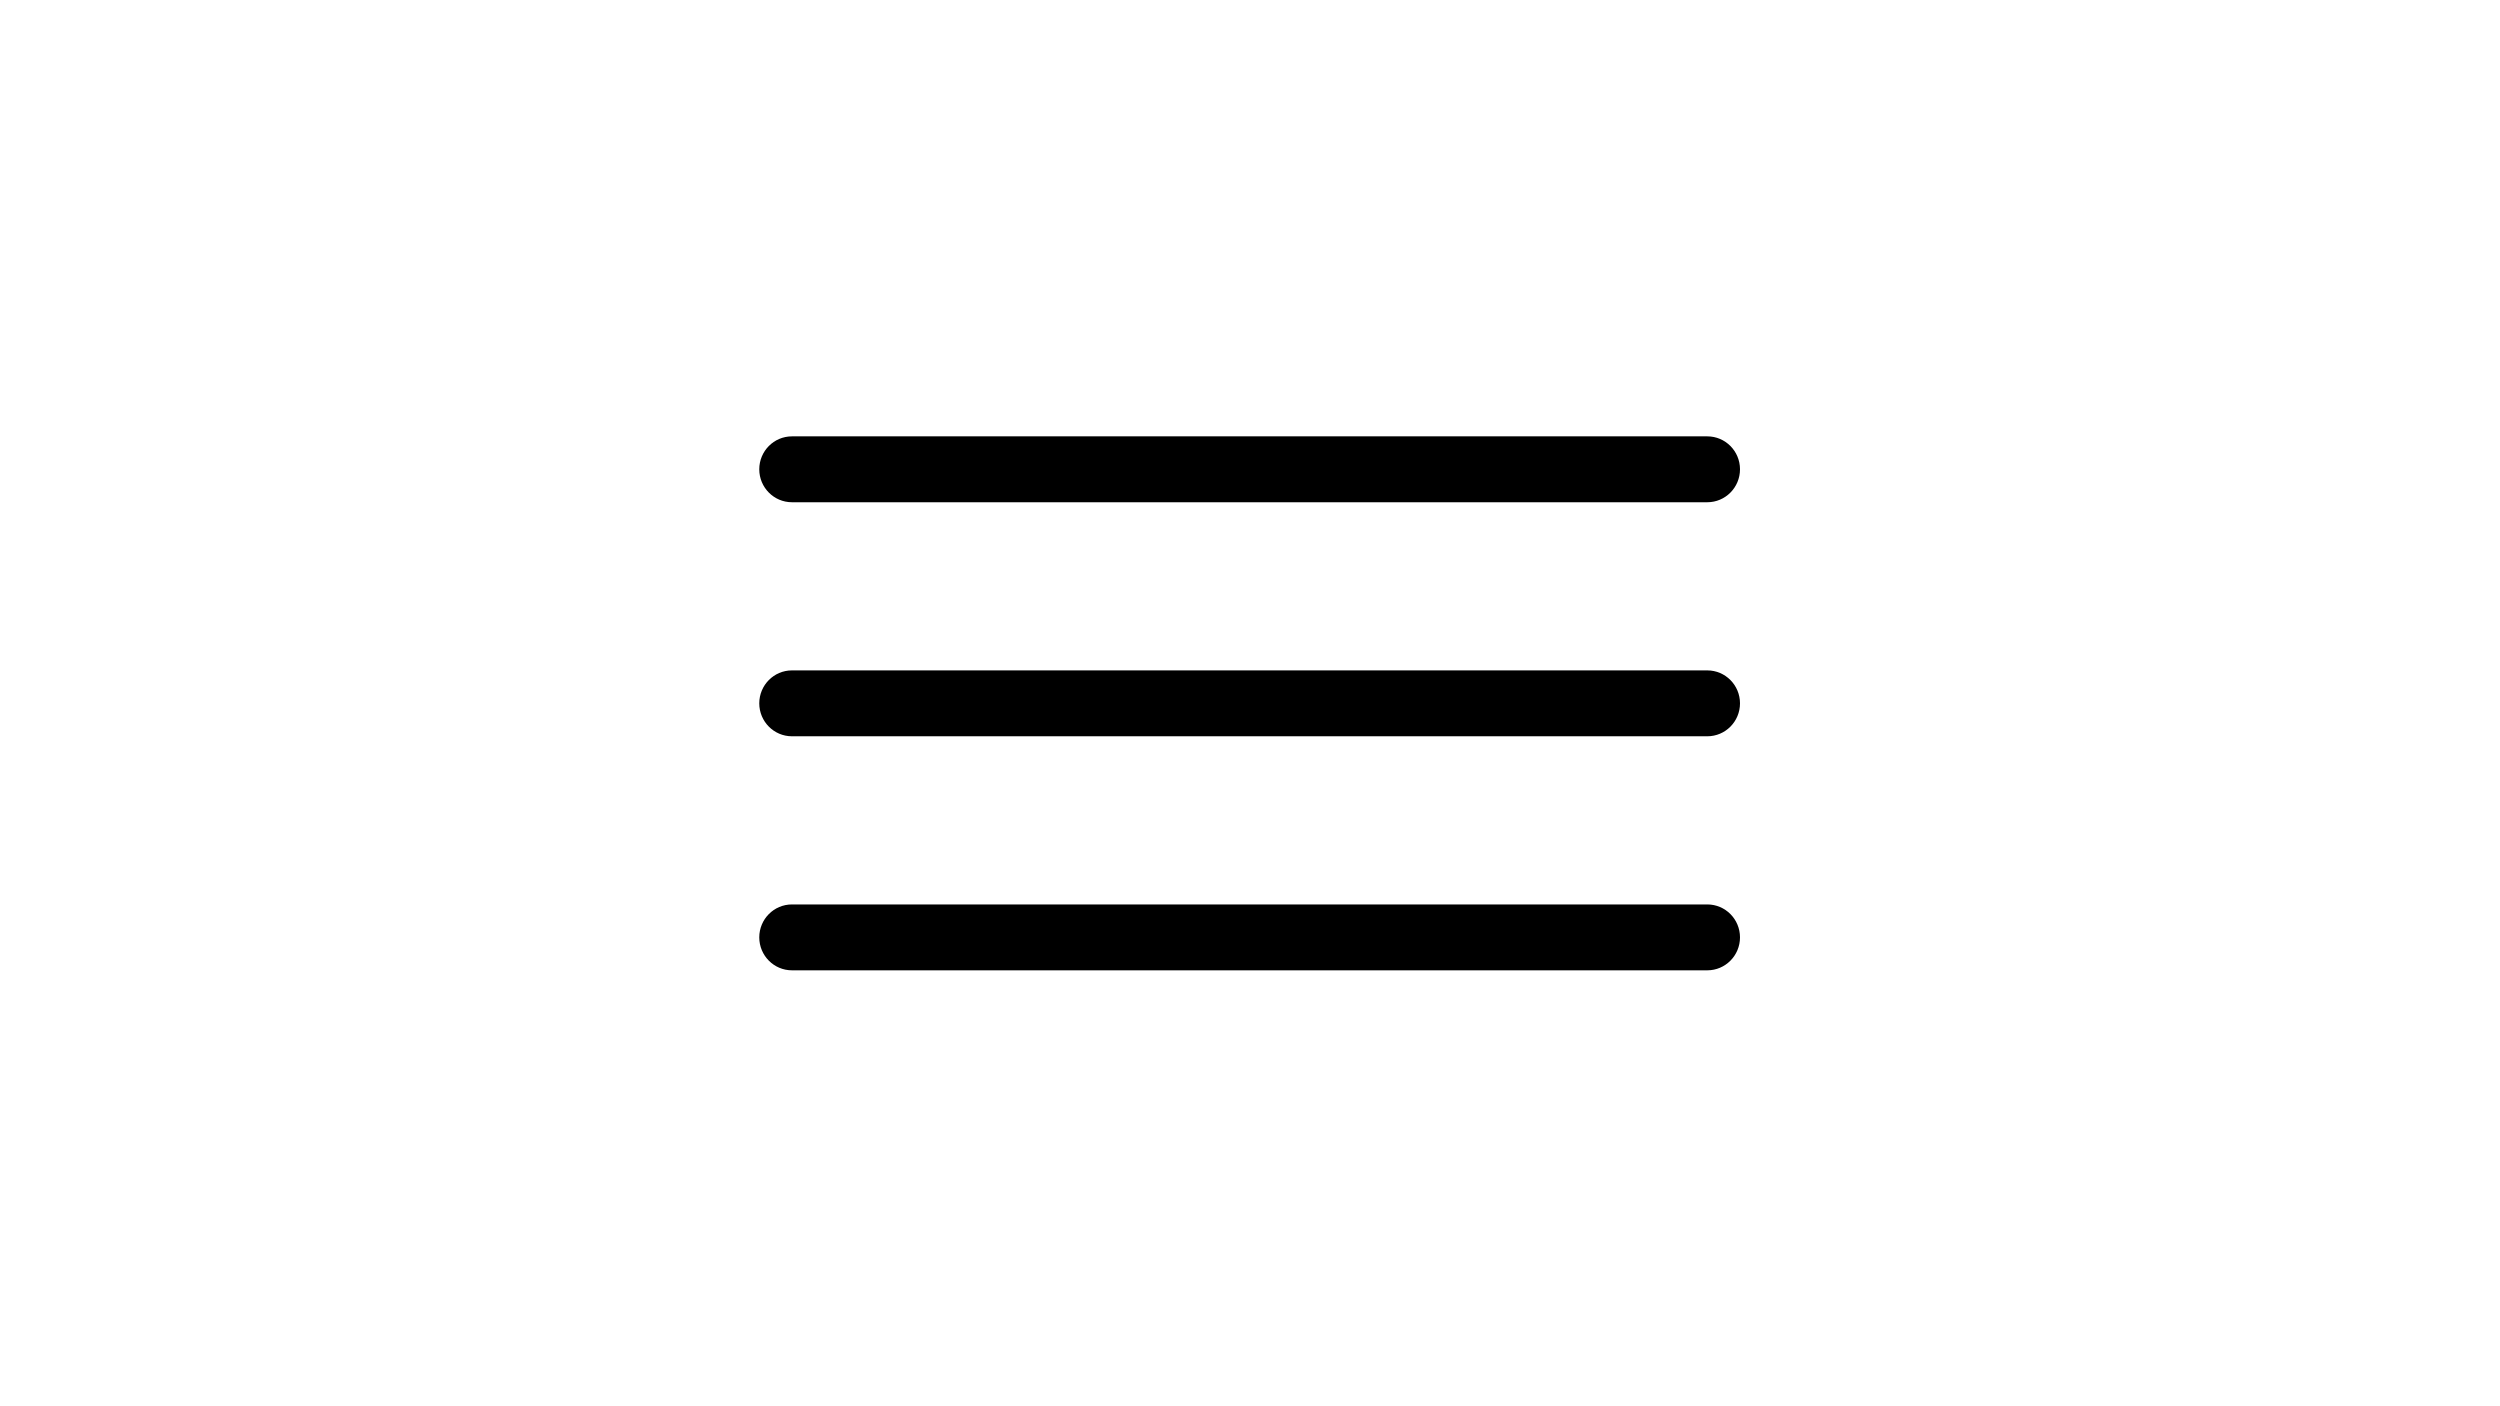 <svg xmlns="http://www.w3.org/2000/svg" xmlns:xlink="http://www.w3.org/1999/xlink" width="1366" zoomAndPan="magnify" viewBox="0 0 1024.5 576" height="768" preserveAspectRatio="xMidYMid meet" version="1.0"><defs><clipPath id="2bbe804ae7"><path d="M 311 370.637 L 714 370.637 L 714 397.637 L 311 397.637 Z M 311 370.637 " clip-rule="nonzero"/></clipPath><clipPath id="e65ecc7873"><path d="M 311 274.73 L 714 274.73 L 714 301.73 L 311 301.73 Z M 311 274.73 " clip-rule="nonzero"/></clipPath><clipPath id="8c57831d5a"><path d="M 311 178.82 L 714 178.82 L 714 205.82 L 311 205.82 Z M 311 178.82 " clip-rule="nonzero"/></clipPath></defs><g clip-path="url(#2bbe804ae7)"><path fill="#000000" d="M 699.652 370.637 L 324.547 370.637 C 317.148 370.637 311.148 376.684 311.148 384.137 C 311.148 391.594 317.148 397.637 324.547 397.637 L 699.652 397.637 C 707.051 397.637 713.051 391.594 713.051 384.137 C 713.051 376.684 707.051 370.637 699.652 370.637 Z M 699.652 370.637 " fill-opacity="1" fill-rule="nonzero"/></g><g clip-path="url(#e65ecc7873)"><path fill="#000000" d="M 699.652 274.73 L 324.547 274.73 C 317.148 274.73 311.148 280.773 311.148 288.23 C 311.148 295.684 317.148 301.73 324.547 301.73 L 699.652 301.73 C 707.051 301.73 713.051 295.684 713.051 288.23 C 713.051 280.773 707.051 274.73 699.652 274.73 Z M 699.652 274.73 " fill-opacity="1" fill-rule="nonzero"/></g><g clip-path="url(#8c57831d5a)"><path fill="#000000" d="M 699.652 178.82 L 324.547 178.82 C 317.148 178.82 311.148 184.863 311.148 192.32 C 311.148 199.773 317.148 205.82 324.547 205.82 L 699.652 205.82 C 707.051 205.82 713.051 199.773 713.051 192.32 C 713.051 184.863 707.051 178.82 699.652 178.82 Z M 699.652 178.82 " fill-opacity="1" fill-rule="nonzero"/></g></svg>